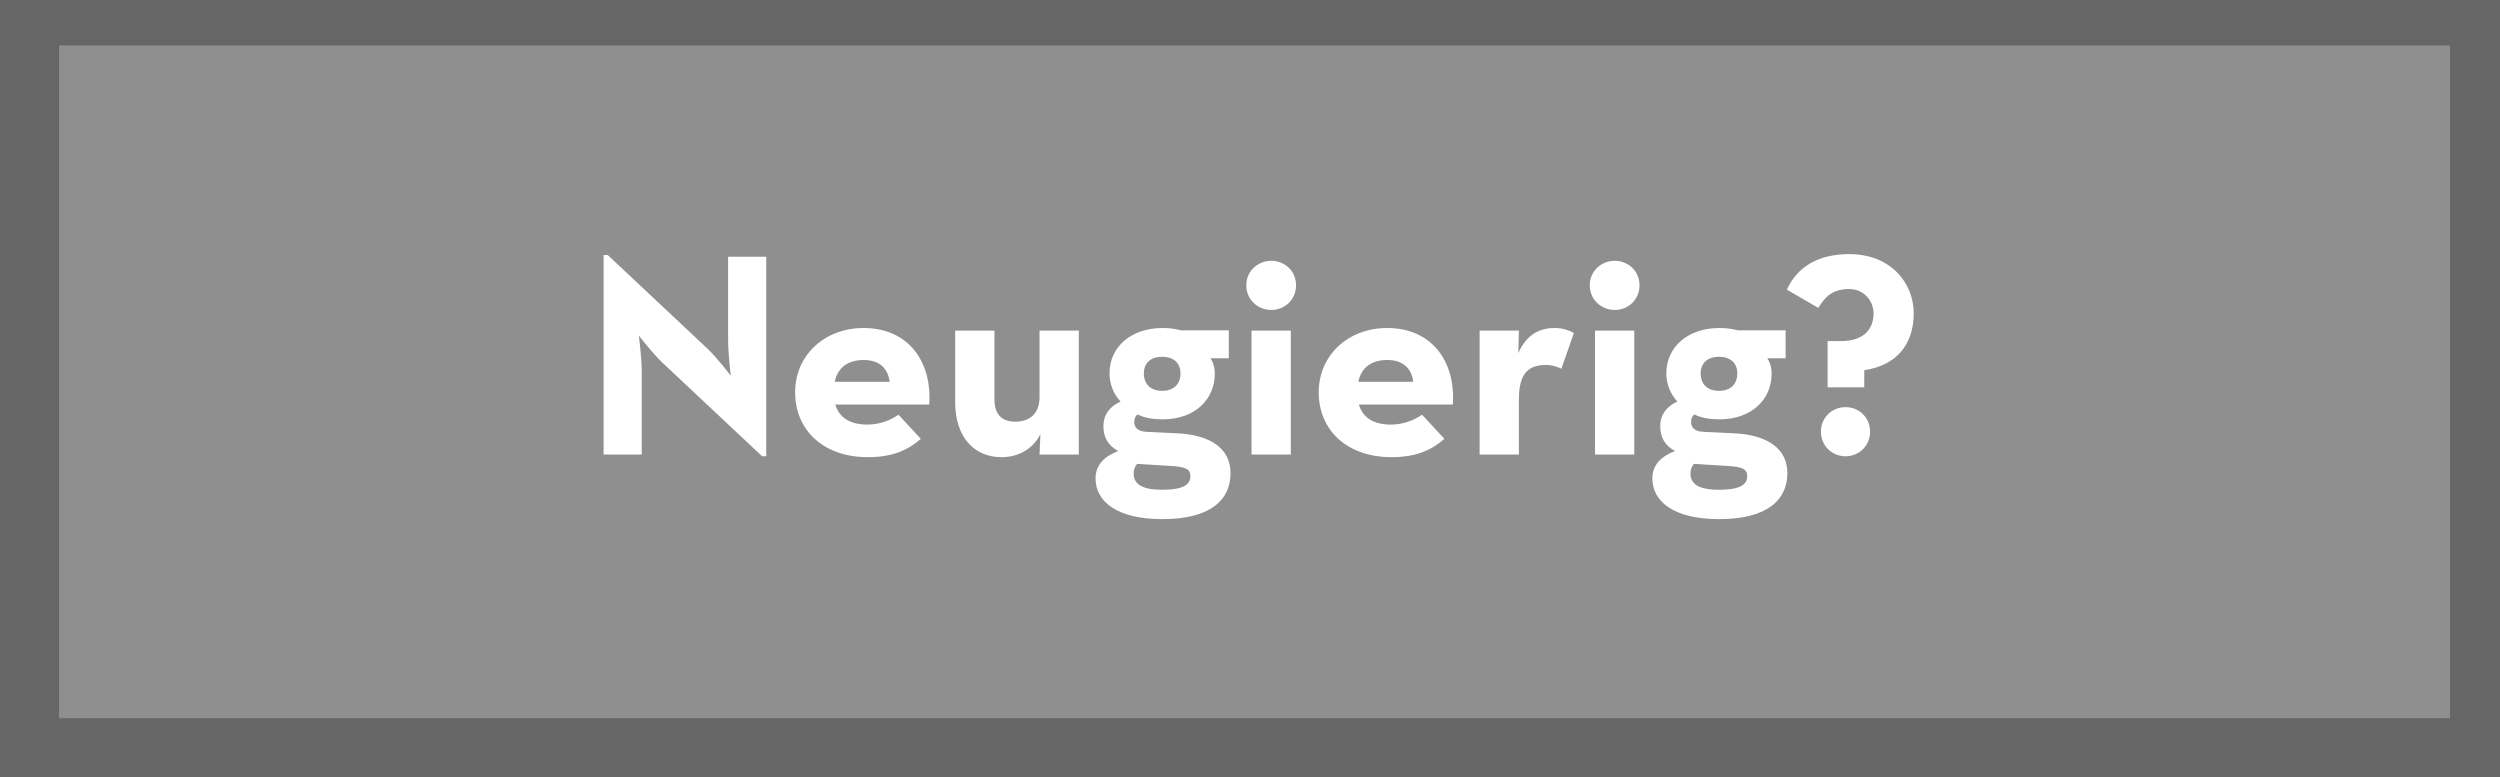<svg width="550" height="171" viewBox="0 0 550 171" fill="none" xmlns="http://www.w3.org/2000/svg">
<rect width="550" height="171" fill="#666666"/>
<rect x="13" y="10" width="526" height="148" fill="#8F8F8F"/>
<path d="M167.674 100.384H168.57V56.48H160.186V74.72C160.186 77.728 160.762 82.656 160.762 82.656C160.762 82.656 157.754 78.688 155.642 76.704L133.69 56.096H132.794V100H141.178V81.76C141.178 78.624 140.538 73.824 140.538 73.824C140.538 73.824 143.546 77.728 145.722 79.776L167.674 100.384ZM183.764 88.992H204.436C205.076 79.456 199.764 72.16 189.972 72.16C181.524 72.16 174.932 78.048 174.932 86.304C174.932 94.688 181.204 100.576 190.932 100.576C196.628 100.576 199.956 98.848 202.58 96.544L197.652 91.232C196.308 92.192 193.94 93.408 190.804 93.408C186.9 93.408 184.596 91.808 183.764 88.992ZM183.636 84C184.34 80.736 186.644 79.2 190.036 79.2C193.428 79.2 195.348 80.992 195.732 84H183.636ZM220.314 100.576C224.09 100.576 227.226 98.784 228.89 95.52L228.698 100H237.338V72.736H228.698V87.328C228.698 90.784 226.778 92.768 223.322 92.768C220.25 92.768 218.778 90.976 218.778 87.904V72.736H210.138V88.48C210.138 96.224 214.362 100.576 220.314 100.576ZM259.837 72.672C258.621 72.352 257.277 72.16 255.805 72.16C248.829 72.16 244.093 76.32 244.093 82.144C244.093 84.512 244.989 86.688 246.525 88.352C244.093 89.44 242.749 91.296 242.749 93.728C242.749 96.224 243.773 98.016 246.013 99.232C242.941 100.384 241.021 102.304 241.021 105.248C241.021 110.432 245.885 114.208 255.677 114.208C266.493 114.208 270.717 109.856 270.717 104.096C270.717 98.784 266.493 95.712 259.069 95.328L252.349 95.008C250.365 94.944 249.533 94.112 249.533 92.832C249.533 92.128 249.789 91.552 250.237 91.168C251.773 91.936 253.629 92.256 255.805 92.256C262.781 92.256 267.261 87.968 267.261 82.144C267.261 80.928 266.941 79.776 266.301 78.816H270.333V72.672H259.837ZM255.677 85.984C253.053 85.984 251.645 84.448 251.645 82.144C251.645 79.968 253.053 78.496 255.677 78.496C258.301 78.496 259.709 79.968 259.709 82.144C259.709 84.448 258.301 85.984 255.677 85.984ZM250.173 102.048L257.341 102.496C260.861 102.688 261.885 103.2 261.885 104.736C261.885 106.4 260.733 107.744 255.677 107.744C250.941 107.744 249.405 106.336 249.405 104.16C249.405 103.328 249.661 102.624 250.173 102.048ZM279.689 68.192C282.633 68.192 285.129 65.952 285.129 62.752C285.129 59.616 282.633 57.376 279.689 57.376C276.745 57.376 274.185 59.616 274.185 62.752C274.185 65.952 276.745 68.192 279.689 68.192ZM275.337 100H283.977V72.736H275.337V100ZM298.952 88.992H319.624C320.264 79.456 314.952 72.16 305.16 72.16C296.712 72.16 290.12 78.048 290.12 86.304C290.12 94.688 296.392 100.576 306.12 100.576C311.816 100.576 315.144 98.848 317.768 96.544L312.84 91.232C311.496 92.192 309.128 93.408 305.992 93.408C302.088 93.408 299.784 91.808 298.952 88.992ZM298.824 84C299.528 80.736 301.832 79.2 305.224 79.2C308.616 79.2 310.536 80.992 310.92 84H298.824ZM325.517 100H334.157V87.904C334.157 82.08 336.269 80.288 340.173 80.288C341.389 80.288 342.413 80.608 343.501 81.12L346.253 73.248C345.165 72.672 343.821 72.16 342.029 72.16C339.213 72.16 336.013 73.184 334.029 77.664L334.157 72.736H325.517V100ZM355.252 68.192C358.196 68.192 360.692 65.952 360.692 62.752C360.692 59.616 358.196 57.376 355.252 57.376C352.308 57.376 349.748 59.616 349.748 62.752C349.748 65.952 352.308 68.192 355.252 68.192ZM350.9 100H359.54V72.736H350.9V100ZM382.337 72.672C381.121 72.352 379.777 72.16 378.305 72.16C371.329 72.16 366.593 76.32 366.593 82.144C366.593 84.512 367.489 86.688 369.025 88.352C366.593 89.44 365.249 91.296 365.249 93.728C365.249 96.224 366.273 98.016 368.513 99.232C365.441 100.384 363.521 102.304 363.521 105.248C363.521 110.432 368.385 114.208 378.177 114.208C388.993 114.208 393.217 109.856 393.217 104.096C393.217 98.784 388.993 95.712 381.569 95.328L374.849 95.008C372.865 94.944 372.033 94.112 372.033 92.832C372.033 92.128 372.289 91.552 372.737 91.168C374.273 91.936 376.129 92.256 378.305 92.256C385.281 92.256 389.761 87.968 389.761 82.144C389.761 80.928 389.441 79.776 388.801 78.816H392.833V72.672H382.337ZM378.177 85.984C375.553 85.984 374.145 84.448 374.145 82.144C374.145 79.968 375.553 78.496 378.177 78.496C380.801 78.496 382.209 79.968 382.209 82.144C382.209 84.448 380.801 85.984 378.177 85.984ZM372.673 102.048L379.841 102.496C383.361 102.688 384.385 103.2 384.385 104.736C384.385 106.4 383.233 107.744 378.177 107.744C373.441 107.744 371.905 106.336 371.905 104.16C371.905 103.328 372.161 102.624 372.673 102.048ZM402.074 85.216H410.138V81.44C417.178 80.416 421.018 75.808 421.018 68.96C421.018 62.24 415.962 55.904 406.81 55.904C400.09 55.904 395.418 58.656 393.114 63.712L400.026 67.744C401.562 65.184 403.29 63.584 406.81 63.584C410.138 63.584 412.186 66.272 412.186 68.96C412.186 72.16 410.266 75.04 405.018 75.04H402.074V85.216ZM406.042 100.384C408.922 100.384 411.418 98.144 411.418 94.944C411.418 91.808 408.922 89.568 406.042 89.568C403.098 89.568 400.602 91.808 400.602 94.944C400.602 98.144 403.098 100.384 406.042 100.384Z" fill="white"/>
</svg>
